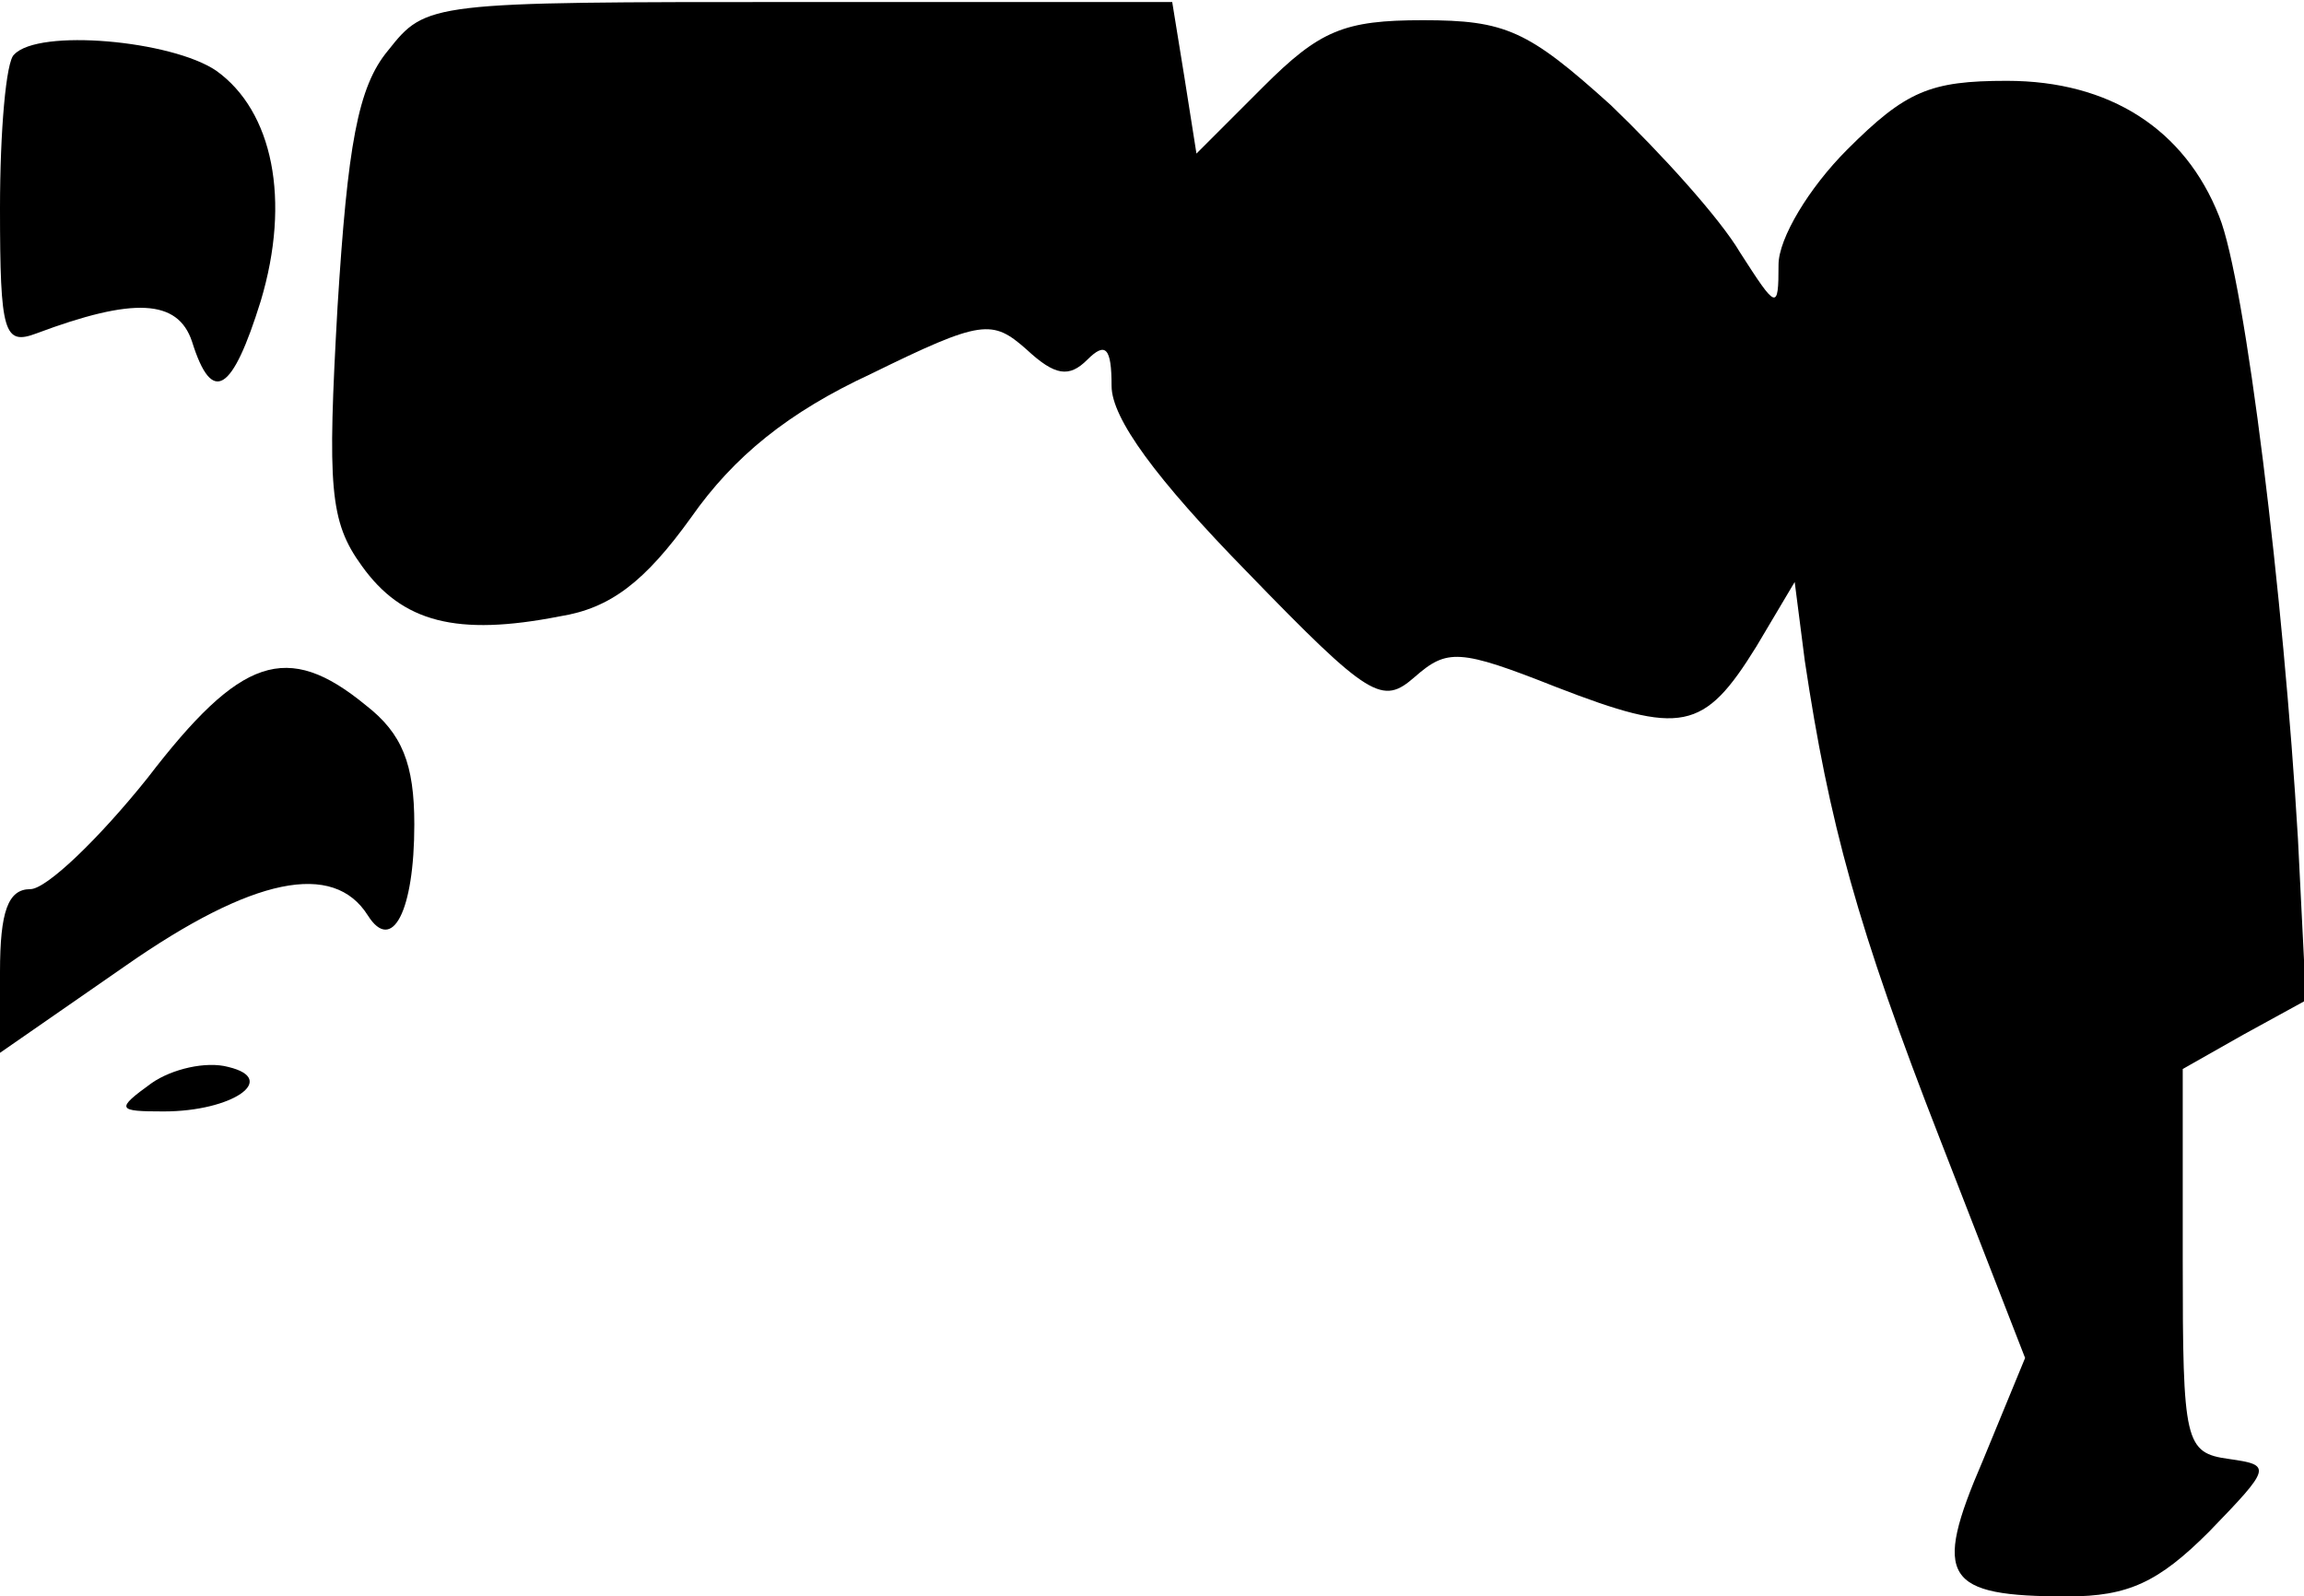 <?xml version="1.0" standalone="no"?>
<!DOCTYPE svg PUBLIC "-//W3C//DTD SVG 20010904//EN"
 "http://www.w3.org/TR/2001/REC-SVG-20010904/DTD/svg10.dtd">
<svg version="1.0" xmlns="http://www.w3.org/2000/svg"
 width="114pt" height="79pt" viewBox="0 0 114 79"
 preserveAspectRatio="xMidYMid meet">
<g transform="translate(0,79) scale(0.1,-0.1)"
fill="#000000" stroke="none">
<path fill="#000000" stroke="none" d="M192 765 c-15 -18 -20 -47 -25 -127 -5
-89 -4 -106 12 -128 20 -28 47 -35 98 -25 25 4 42 17 65 49 21 30 48 52 89 71
55 27 60 27 77 12 14 -13 21 -14 30 -5 9 9 12 6 12 -13 0 -16 22 -46 67 -92
61 -63 67 -66 83 -52 16 14 22 14 70 -5 62 -24 73 -22 99 20 l19 32 5 -39 c12
-80 26 -132 67 -237 l42 -108 -21 -51 c-25 -58 -19 -67 42 -67 30 0 45 7 70
32 31 32 31 33 10 36 -22 3 -23 8 -23 98 l0 95 30 17 31 17 -4 80 c-7 119 -26
276 -39 308 -17 43 -54 67 -105 67 -38 0 -50 -5 -79 -34 -19 -19 -34 -44 -34
-57 0 -23 -1 -22 -19 6 -10 17 -39 49 -64 73 -41 37 -52 42 -93 42 -39 0 -51
-5 -79 -33 l-33 -33 -6 38 -6 37 -185 0 c-183 0 -184 0 -203 -24z"/>
<path fill="#000000" stroke="none" d="M7 763 c-4 -3 -7 -38 -7 -76 0 -62 2
-68 18 -62 48 18 70 17 77 -4 10 -32 20 -25 34 20 15 50 6 94 -22 114 -22 15
-88 21 -100 8z"/>
<path fill="#000000" stroke="none" d="M73 405 c-24 -30 -50 -55 -58 -55 -11
0 -15 -11 -15 -41 l0 -40 62 43 c63 44 103 52 120 25 12 -19 23 2 23 45 0 30
-6 45 -24 59 -39 32 -62 24 -108 -36z"/>
<path fill="#000000" stroke="none" d="M75 254 c-18 -13 -17 -14 6 -14 34 0
57 16 32 22 -11 3 -28 -1 -38 -8z"/>
</g>
</svg>
